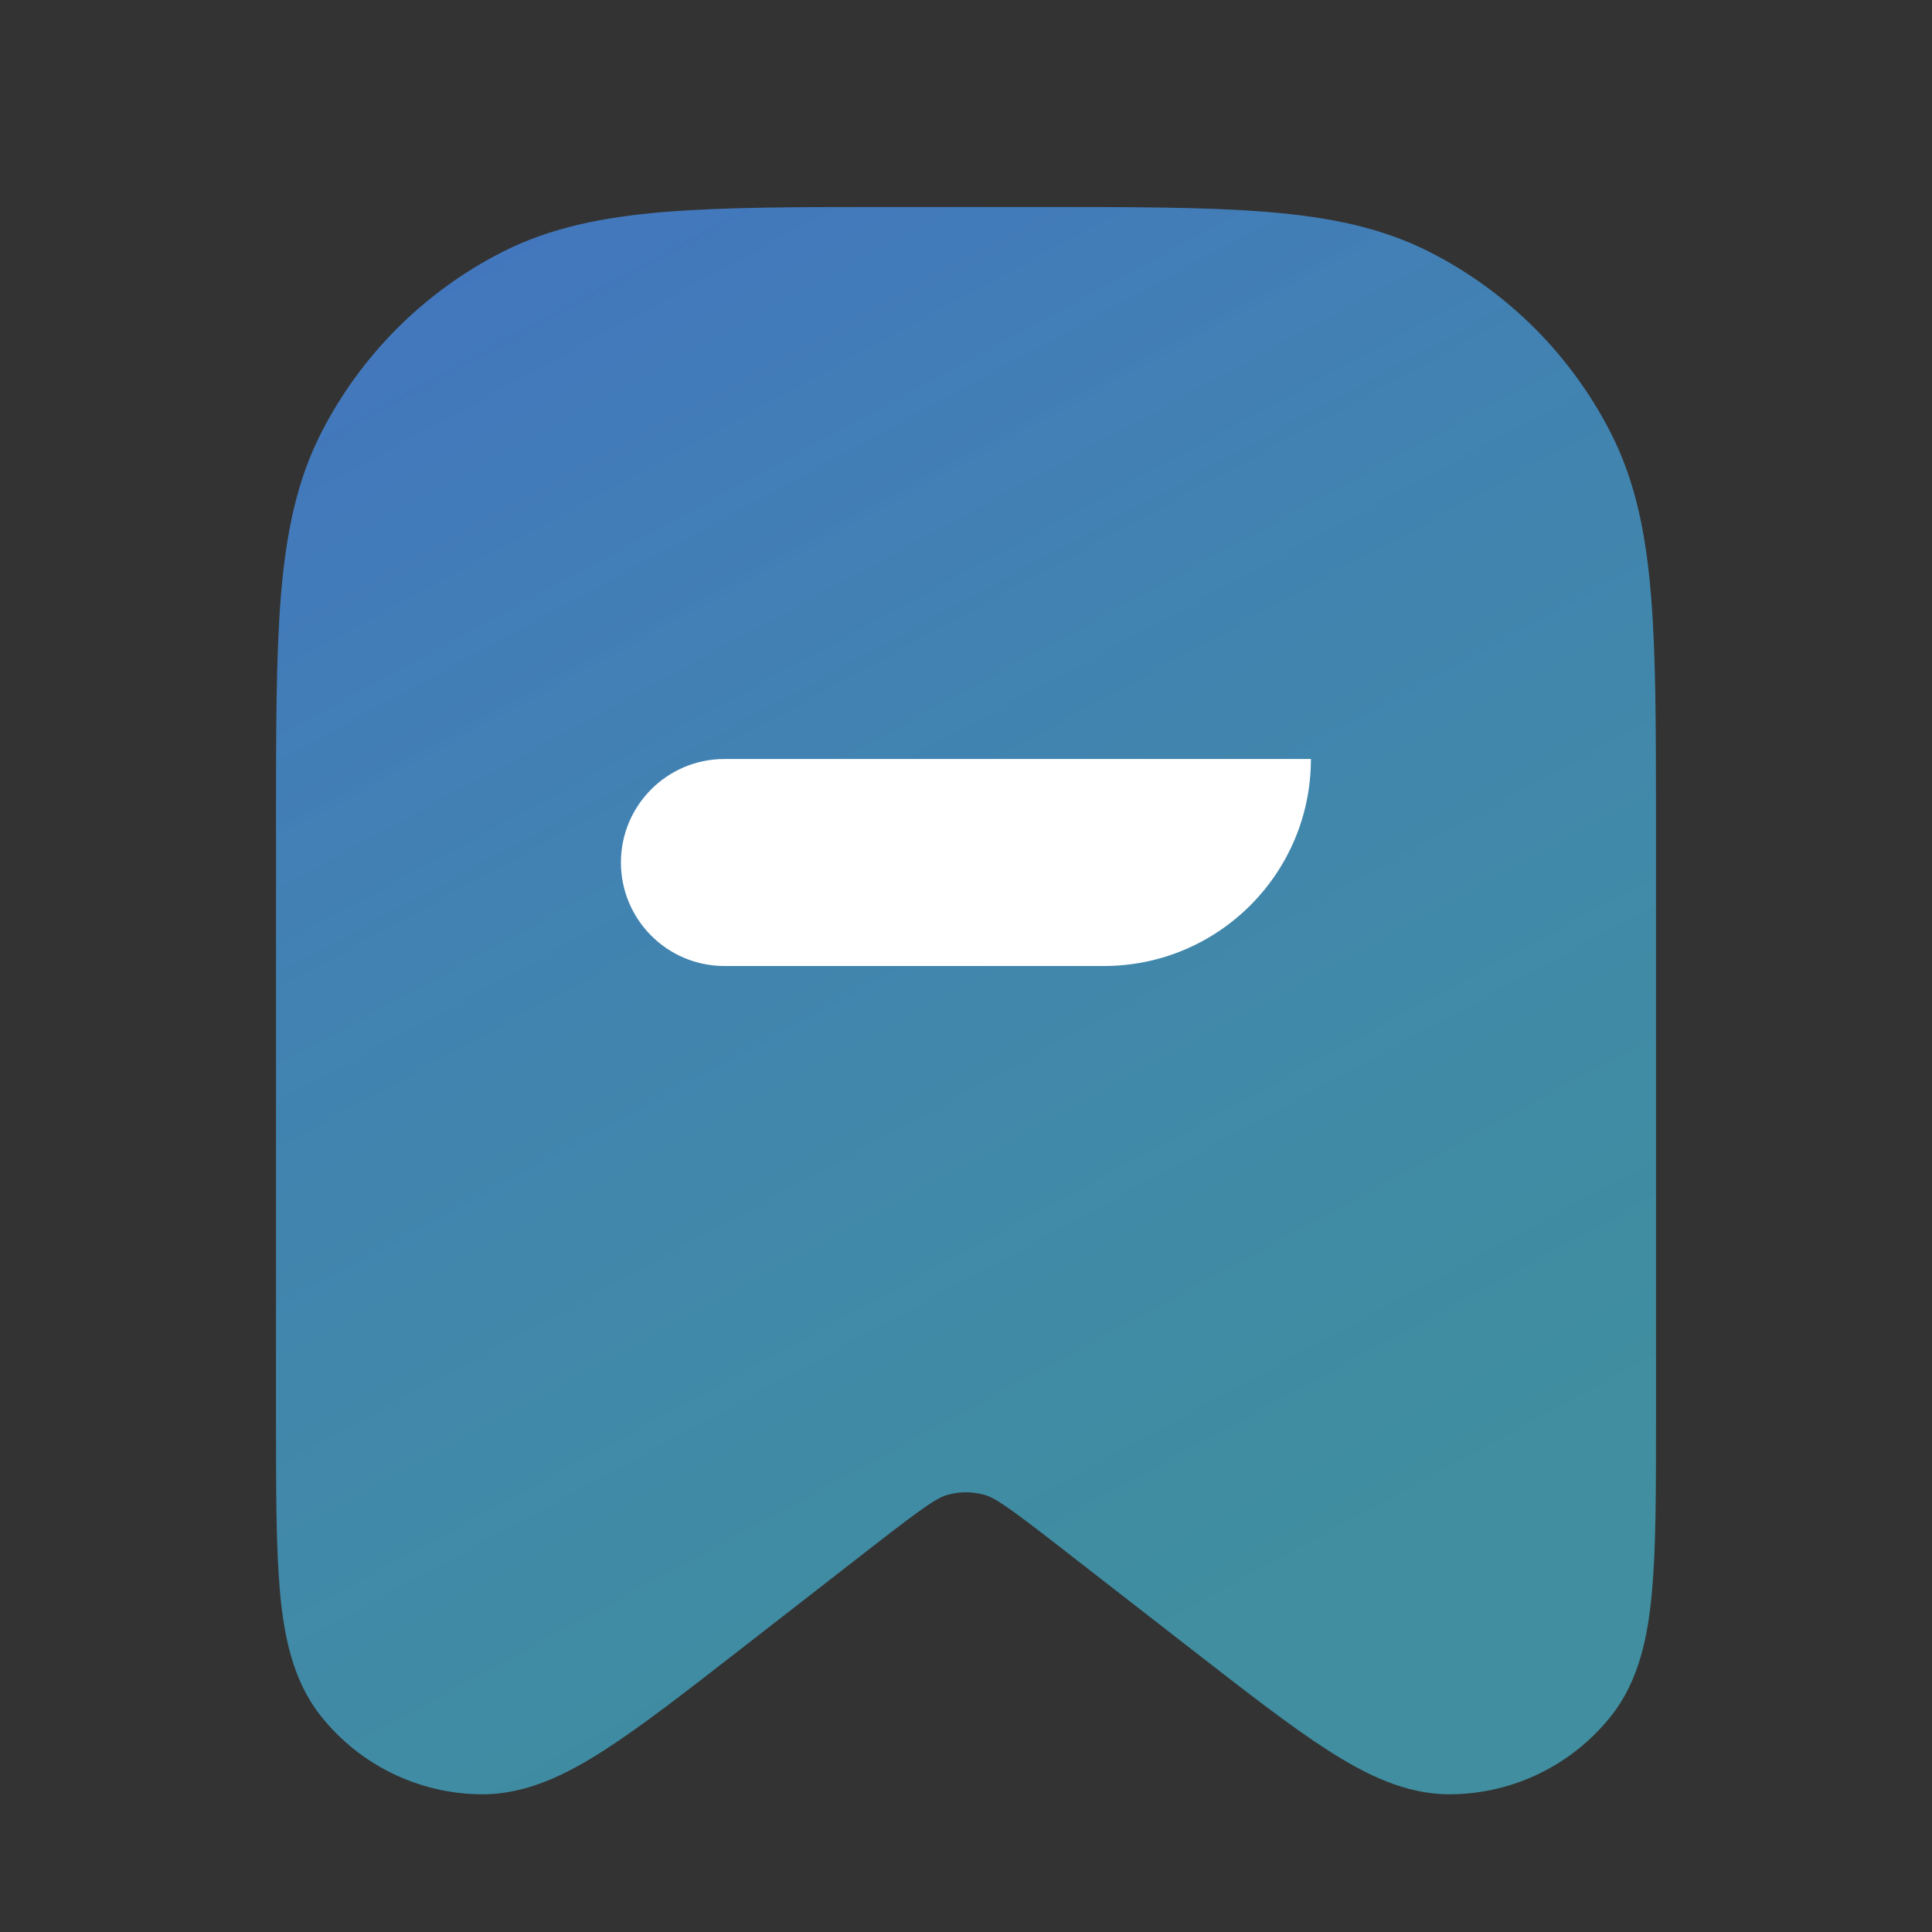 <svg width="36" height="36" viewBox="0 0 36 36" fill="none" xmlns="http://www.w3.org/2000/svg">
<rect x="0" y="0" width="36" height="36" fill="#333333" stroke="none"/>
<path fill-rule="evenodd" clip-rule="evenodd" d="M16.658 3.857H19.342C21.094 3.857 22.488 3.857 23.612 3.949C24.764 4.043 25.746 4.24 26.645 4.698C28.096 5.438 29.276 6.618 30.016 8.069C30.474 8.969 30.671 9.95 30.765 11.102C30.857 12.226 30.857 13.62 30.857 15.373V26.488C30.857 27.782 30.857 28.843 30.782 29.664C30.708 30.477 30.546 31.312 30.024 31.971C29.3 32.887 28.2 33.425 27.032 33.434C26.192 33.442 25.433 33.057 24.746 32.616C24.052 32.171 23.215 31.52 22.193 30.725L19.736 28.815C18.739 28.039 18.524 27.903 18.336 27.852C18.116 27.792 17.884 27.792 17.664 27.852C17.475 27.903 17.26 28.039 16.263 28.815L13.807 30.725C12.785 31.52 11.948 32.171 11.254 32.616C10.567 33.057 9.808 33.442 8.967 33.434C7.8 33.425 6.7 32.887 5.975 31.971C5.453 31.312 5.291 30.477 5.217 29.664C5.143 28.843 5.143 27.782 5.143 26.488V15.373C5.143 13.62 5.143 12.226 5.234 11.102C5.329 9.95 5.525 8.969 5.983 8.069C6.723 6.618 7.903 5.438 9.355 4.698C10.254 4.24 11.236 4.043 12.387 3.949C13.511 3.857 14.905 3.857 16.658 3.857Z" fill="url(#paint0_linear_250_15028)"/>
<path d="M13.499 14.143C12.434 14.143 11.57 15.006 11.57 16.071C11.57 17.136 12.434 18 13.499 18H20.57C22.701 18 24.427 16.273 24.427 14.143H13.499Z" fill="white"/>
<defs>
<linearGradient id="paint0_linear_250_15028" x1="6.49" y1="4.336" x2="24.07" y2="36.685" gradientUnits="userSpaceOnUse">
<stop stop-color="#4375BF"/>
<stop offset="0.831" stop-color="#43A9BF" stop-opacity="0.77"/>
</linearGradient>
</defs>
</svg>
